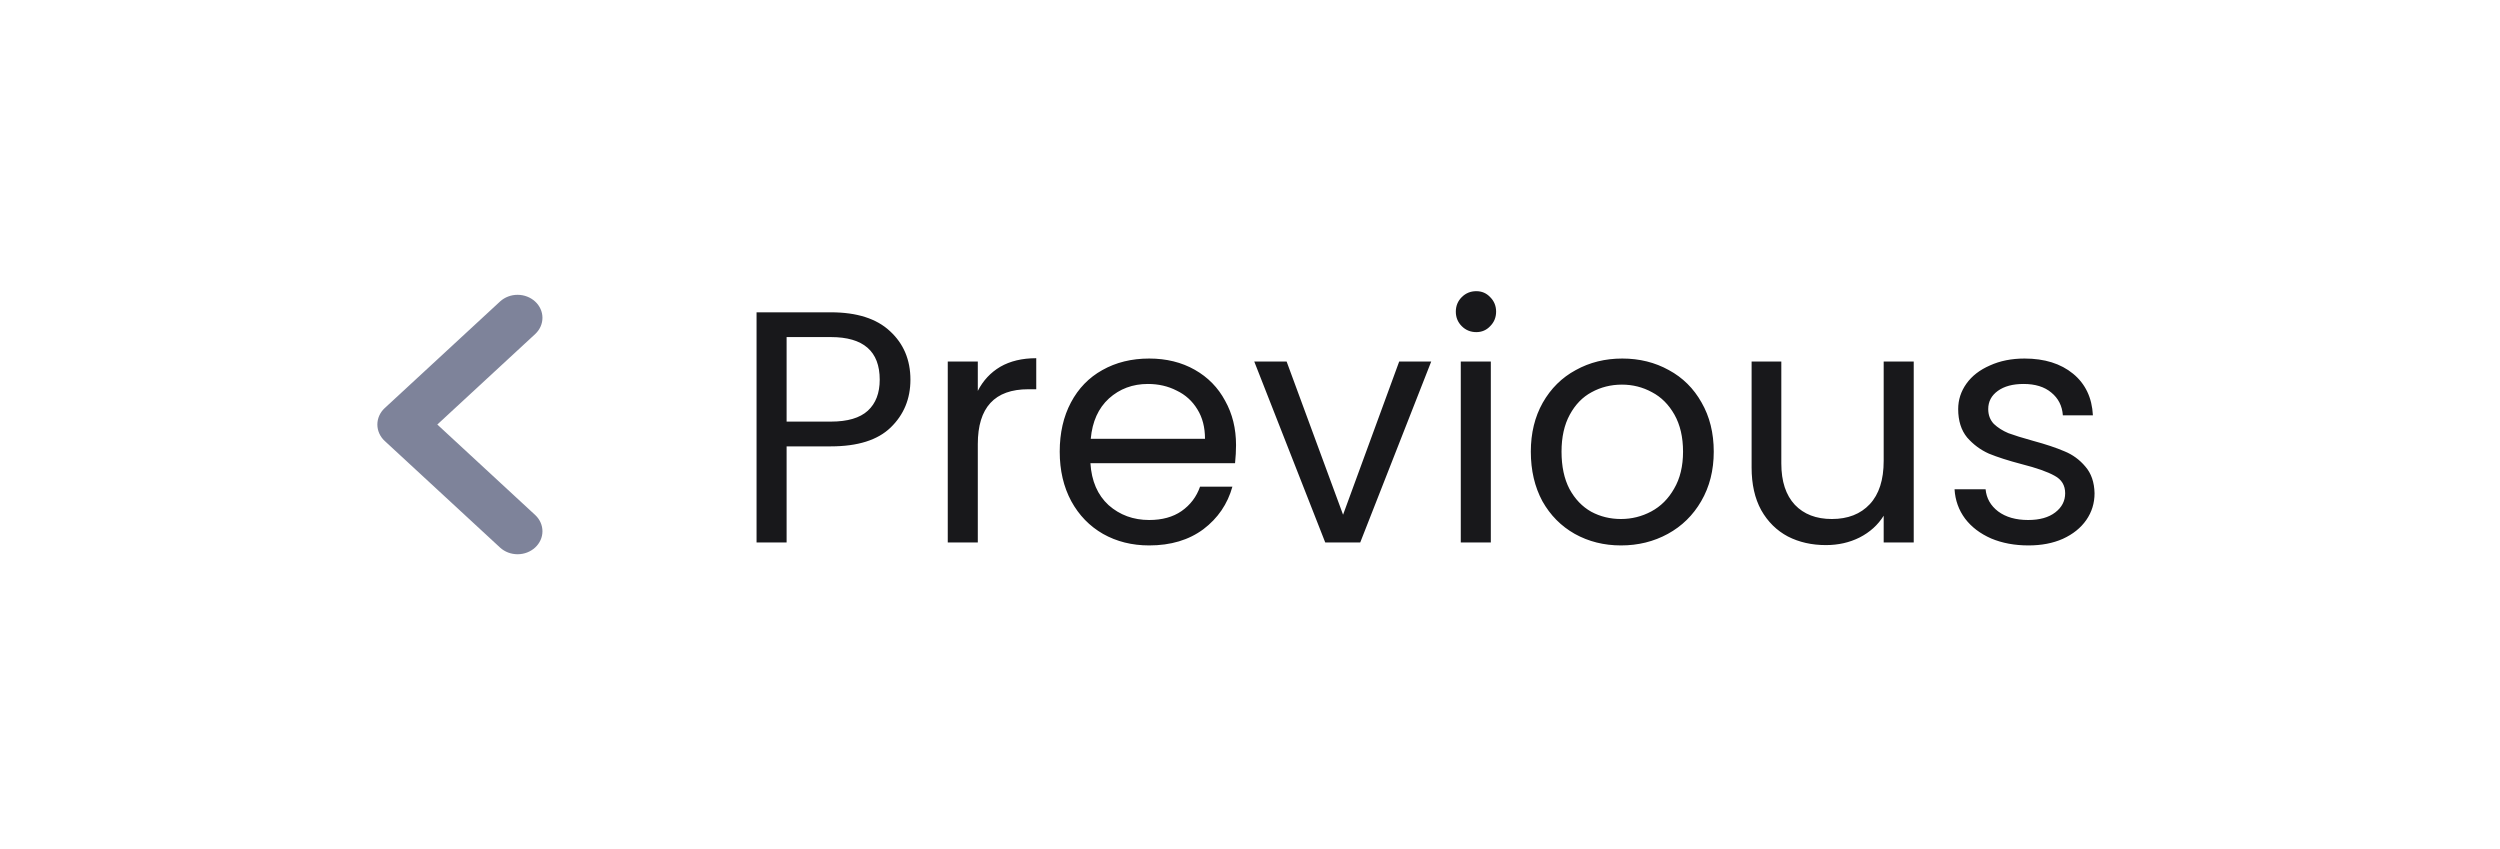 <svg width="106" height="36" viewBox="0 0 106 36" fill="none" xmlns="http://www.w3.org/2000/svg">
<rect class="button-background" width="106" height="36" rx="5"/>
<path fill-rule="evenodd" clip-rule="evenodd" d="M16.312 17.303C16.112 17.488 16 17.739 16 18C16 18.261 16.112 18.512 16.312 18.697L21.207 23.221C21.405 23.401 21.672 23.501 21.95 23.5C22.228 23.499 22.494 23.396 22.691 23.214C22.887 23.033 22.999 22.787 23 22.53C23.001 22.273 22.893 22.026 22.698 21.842L18.542 18L22.698 14.158C22.893 13.974 23.001 13.727 23 13.47C22.999 13.213 22.887 12.967 22.691 12.786C22.494 12.604 22.228 12.501 21.95 12.5C21.672 12.499 21.405 12.599 21.207 12.779L16.312 17.303Z" fill="#7E839A"/>
<path d="M38.602 16.098C38.602 16.91 38.322 17.587 37.762 18.128C37.211 18.66 36.367 18.926 35.228 18.926H33.352V23H32.078V13.242H35.228C36.329 13.242 37.165 13.508 37.734 14.04C38.313 14.572 38.602 15.258 38.602 16.098ZM35.228 17.876C35.937 17.876 36.46 17.722 36.796 17.414C37.132 17.106 37.3 16.667 37.3 16.098C37.3 14.894 36.609 14.292 35.228 14.292H33.352V17.876H35.228ZM41.459 16.574C41.683 16.135 42.001 15.795 42.411 15.552C42.831 15.309 43.34 15.188 43.937 15.188V16.504H43.601C42.173 16.504 41.459 17.279 41.459 18.828V23H40.185V15.328H41.459V16.574ZM52.408 18.87C52.408 19.113 52.394 19.369 52.366 19.64H46.234C46.281 20.396 46.537 20.989 47.004 21.418C47.48 21.838 48.054 22.048 48.726 22.048C49.277 22.048 49.734 21.922 50.098 21.67C50.471 21.409 50.733 21.063 50.882 20.634H52.254C52.049 21.371 51.638 21.973 51.022 22.44C50.406 22.897 49.641 23.126 48.726 23.126C47.998 23.126 47.345 22.963 46.766 22.636C46.197 22.309 45.749 21.847 45.422 21.25C45.095 20.643 44.932 19.943 44.932 19.15C44.932 18.357 45.091 17.661 45.408 17.064C45.725 16.467 46.169 16.009 46.738 15.692C47.317 15.365 47.979 15.202 48.726 15.202C49.454 15.202 50.098 15.361 50.658 15.678C51.218 15.995 51.647 16.434 51.946 16.994C52.254 17.545 52.408 18.17 52.408 18.87ZM51.092 18.604C51.092 18.119 50.985 17.703 50.77 17.358C50.555 17.003 50.261 16.737 49.888 16.56C49.524 16.373 49.118 16.28 48.67 16.28C48.026 16.28 47.475 16.485 47.018 16.896C46.57 17.307 46.313 17.876 46.248 18.604H51.092ZM56.946 21.824L59.326 15.328H60.684L57.674 23H56.19L53.18 15.328H54.552L56.946 21.824ZM62.595 14.082C62.353 14.082 62.147 13.998 61.979 13.83C61.811 13.662 61.727 13.457 61.727 13.214C61.727 12.971 61.811 12.766 61.979 12.598C62.147 12.43 62.353 12.346 62.595 12.346C62.829 12.346 63.025 12.43 63.183 12.598C63.351 12.766 63.435 12.971 63.435 13.214C63.435 13.457 63.351 13.662 63.183 13.83C63.025 13.998 62.829 14.082 62.595 14.082ZM63.211 15.328V23H61.937V15.328H63.211ZM68.729 23.126C68.01 23.126 67.357 22.963 66.769 22.636C66.19 22.309 65.733 21.847 65.397 21.25C65.07 20.643 64.907 19.943 64.907 19.15C64.907 18.366 65.075 17.675 65.411 17.078C65.756 16.471 66.223 16.009 66.811 15.692C67.399 15.365 68.057 15.202 68.785 15.202C69.513 15.202 70.171 15.365 70.759 15.692C71.347 16.009 71.809 16.467 72.145 17.064C72.49 17.661 72.663 18.357 72.663 19.15C72.663 19.943 72.485 20.643 72.131 21.25C71.785 21.847 71.314 22.309 70.717 22.636C70.119 22.963 69.457 23.126 68.729 23.126ZM68.729 22.006C69.186 22.006 69.615 21.899 70.017 21.684C70.418 21.469 70.74 21.147 70.983 20.718C71.235 20.289 71.361 19.766 71.361 19.15C71.361 18.534 71.239 18.011 70.997 17.582C70.754 17.153 70.437 16.835 70.045 16.63C69.653 16.415 69.228 16.308 68.771 16.308C68.304 16.308 67.875 16.415 67.483 16.63C67.1 16.835 66.792 17.153 66.559 17.582C66.325 18.011 66.209 18.534 66.209 19.15C66.209 19.775 66.321 20.303 66.545 20.732C66.778 21.161 67.086 21.483 67.469 21.698C67.851 21.903 68.271 22.006 68.729 22.006ZM81.142 15.328V23H79.868V21.866C79.625 22.258 79.284 22.566 78.846 22.79C78.416 23.005 77.94 23.112 77.418 23.112C76.82 23.112 76.284 22.991 75.808 22.748C75.332 22.496 74.954 22.123 74.674 21.628C74.403 21.133 74.268 20.531 74.268 19.822V15.328H75.528V19.654C75.528 20.41 75.719 20.993 76.102 21.404C76.484 21.805 77.007 22.006 77.67 22.006C78.351 22.006 78.888 21.796 79.28 21.376C79.672 20.956 79.868 20.345 79.868 19.542V15.328H81.142ZM86.009 23.126C85.421 23.126 84.894 23.028 84.427 22.832C83.96 22.627 83.591 22.347 83.321 21.992C83.05 21.628 82.901 21.213 82.873 20.746H84.189C84.226 21.129 84.403 21.441 84.721 21.684C85.047 21.927 85.472 22.048 85.995 22.048C86.48 22.048 86.863 21.941 87.143 21.726C87.423 21.511 87.563 21.241 87.563 20.914C87.563 20.578 87.413 20.331 87.115 20.172C86.816 20.004 86.354 19.841 85.729 19.682C85.159 19.533 84.693 19.383 84.329 19.234C83.974 19.075 83.666 18.847 83.405 18.548C83.153 18.24 83.027 17.839 83.027 17.344C83.027 16.952 83.144 16.593 83.377 16.266C83.61 15.939 83.942 15.683 84.371 15.496C84.8 15.3 85.29 15.202 85.841 15.202C86.69 15.202 87.376 15.417 87.899 15.846C88.421 16.275 88.701 16.863 88.739 17.61H87.465C87.437 17.209 87.273 16.887 86.975 16.644C86.686 16.401 86.293 16.28 85.799 16.28C85.341 16.28 84.978 16.378 84.707 16.574C84.436 16.77 84.301 17.027 84.301 17.344C84.301 17.596 84.38 17.806 84.539 17.974C84.707 18.133 84.912 18.263 85.155 18.366C85.407 18.459 85.752 18.567 86.191 18.688C86.742 18.837 87.189 18.987 87.535 19.136C87.88 19.276 88.174 19.491 88.417 19.78C88.669 20.069 88.799 20.447 88.809 20.914C88.809 21.334 88.692 21.712 88.459 22.048C88.225 22.384 87.894 22.65 87.465 22.846C87.045 23.033 86.559 23.126 86.009 23.126Z" fill="#18181B"/>
</svg>

